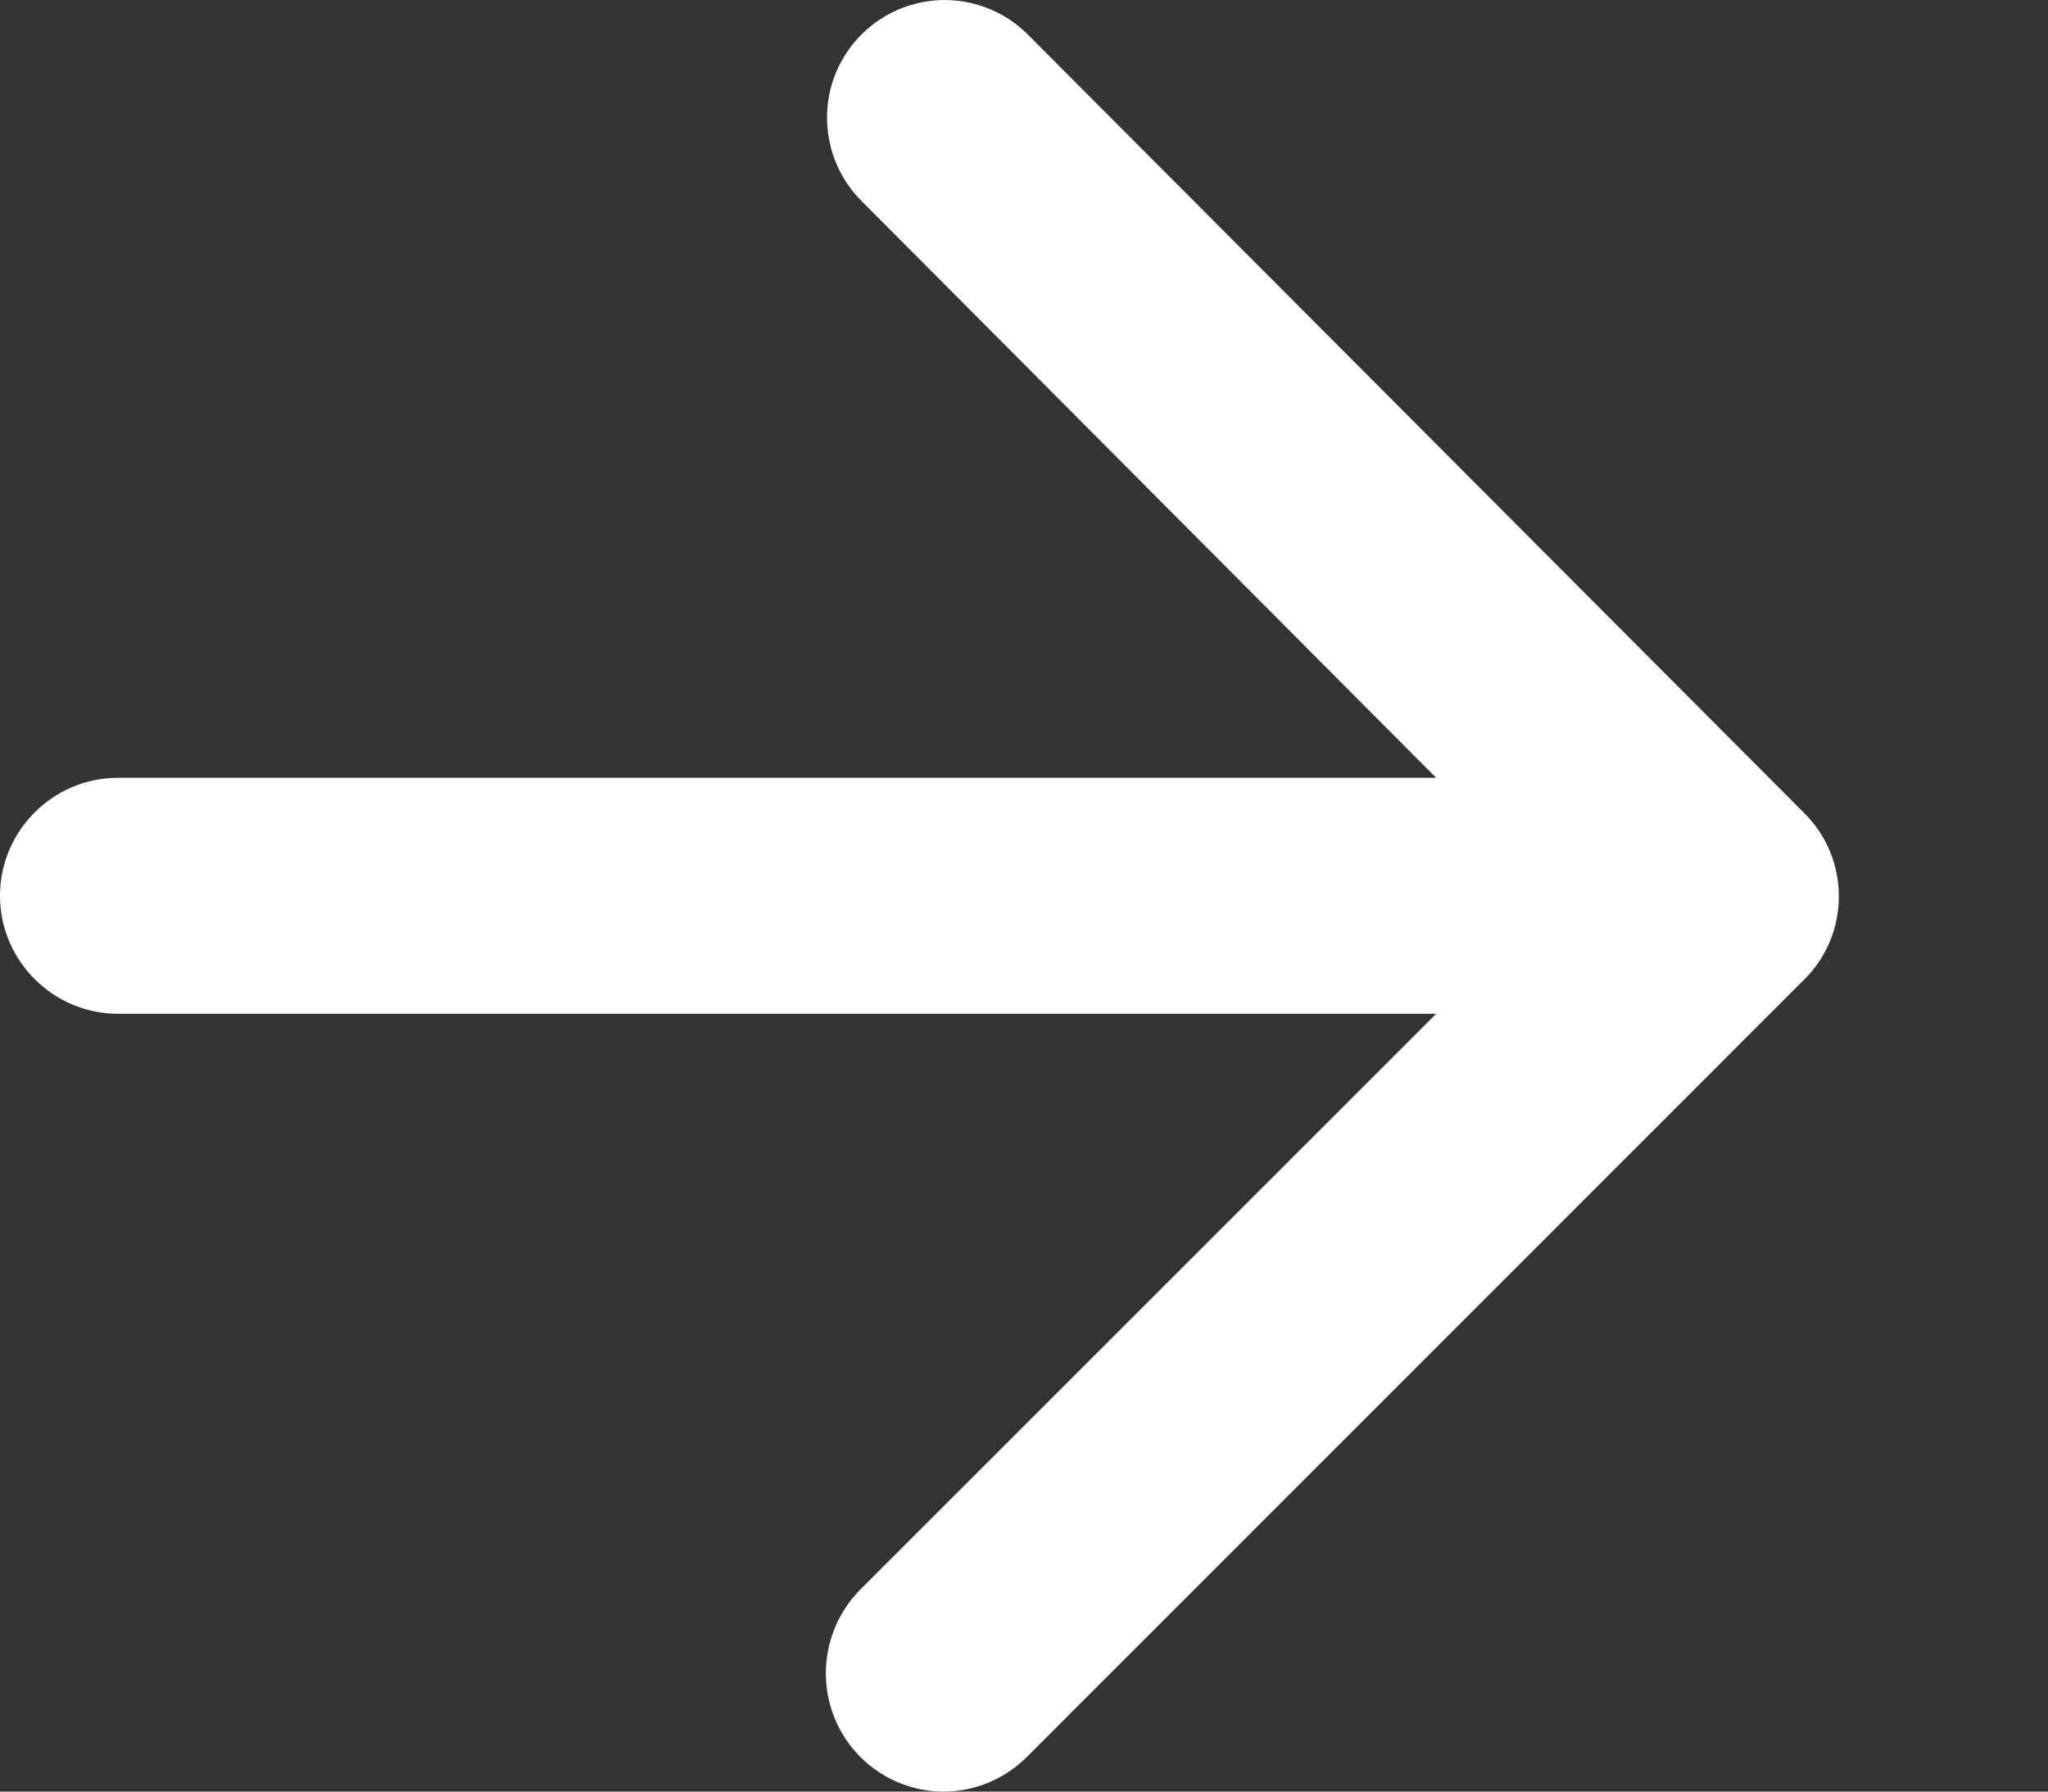 <?xml version="1.0" encoding="UTF-8"?>
<svg width="8px" height="7px" viewBox="0 0 8 7" version="1.1" xmlns="http://www.w3.org/2000/svg" xmlns:xlink="http://www.w3.org/1999/xlink">
    <rect x="0" y="0" width="8" height="7" fill="#333333" stroke="none"/>
    <!-- Generator: Sketch 51.3 (57544) - http://www.bohemiancoding.com/sketch -->
    <title>Shape</title>
    <desc>Created with Sketch.</desc>
    <defs></defs>
    <g id="Page-1" stroke="none" stroke-width="1" fill="none" fill-rule="evenodd">
        <path d="M0.461,3.961 L5.61,3.961 L3.361,6.21 C3.181,6.392 3.181,6.684 3.361,6.865 C3.447,6.951 3.564,7 3.686,7 C3.808,7 3.924,6.951 4.011,6.865 L7.048,3.827 C7.135,3.741 7.183,3.624 7.183,3.502 C7.183,3.38 7.135,3.263 7.048,3.177 L4.015,0.135 C3.899,0.019 3.73,-0.027 3.571,0.016 C3.413,0.058 3.289,0.182 3.246,0.341 C3.204,0.499 3.249,0.669 3.365,0.785 L5.61,3.039 L0.461,3.039 C0.207,3.039 0,3.246 0,3.5 C0,3.753 0.207,3.961 0.461,3.961 Z" id="Shape" fill="#FFFFFF" fill-rule="nonzero"></path>
    </g>
</svg>